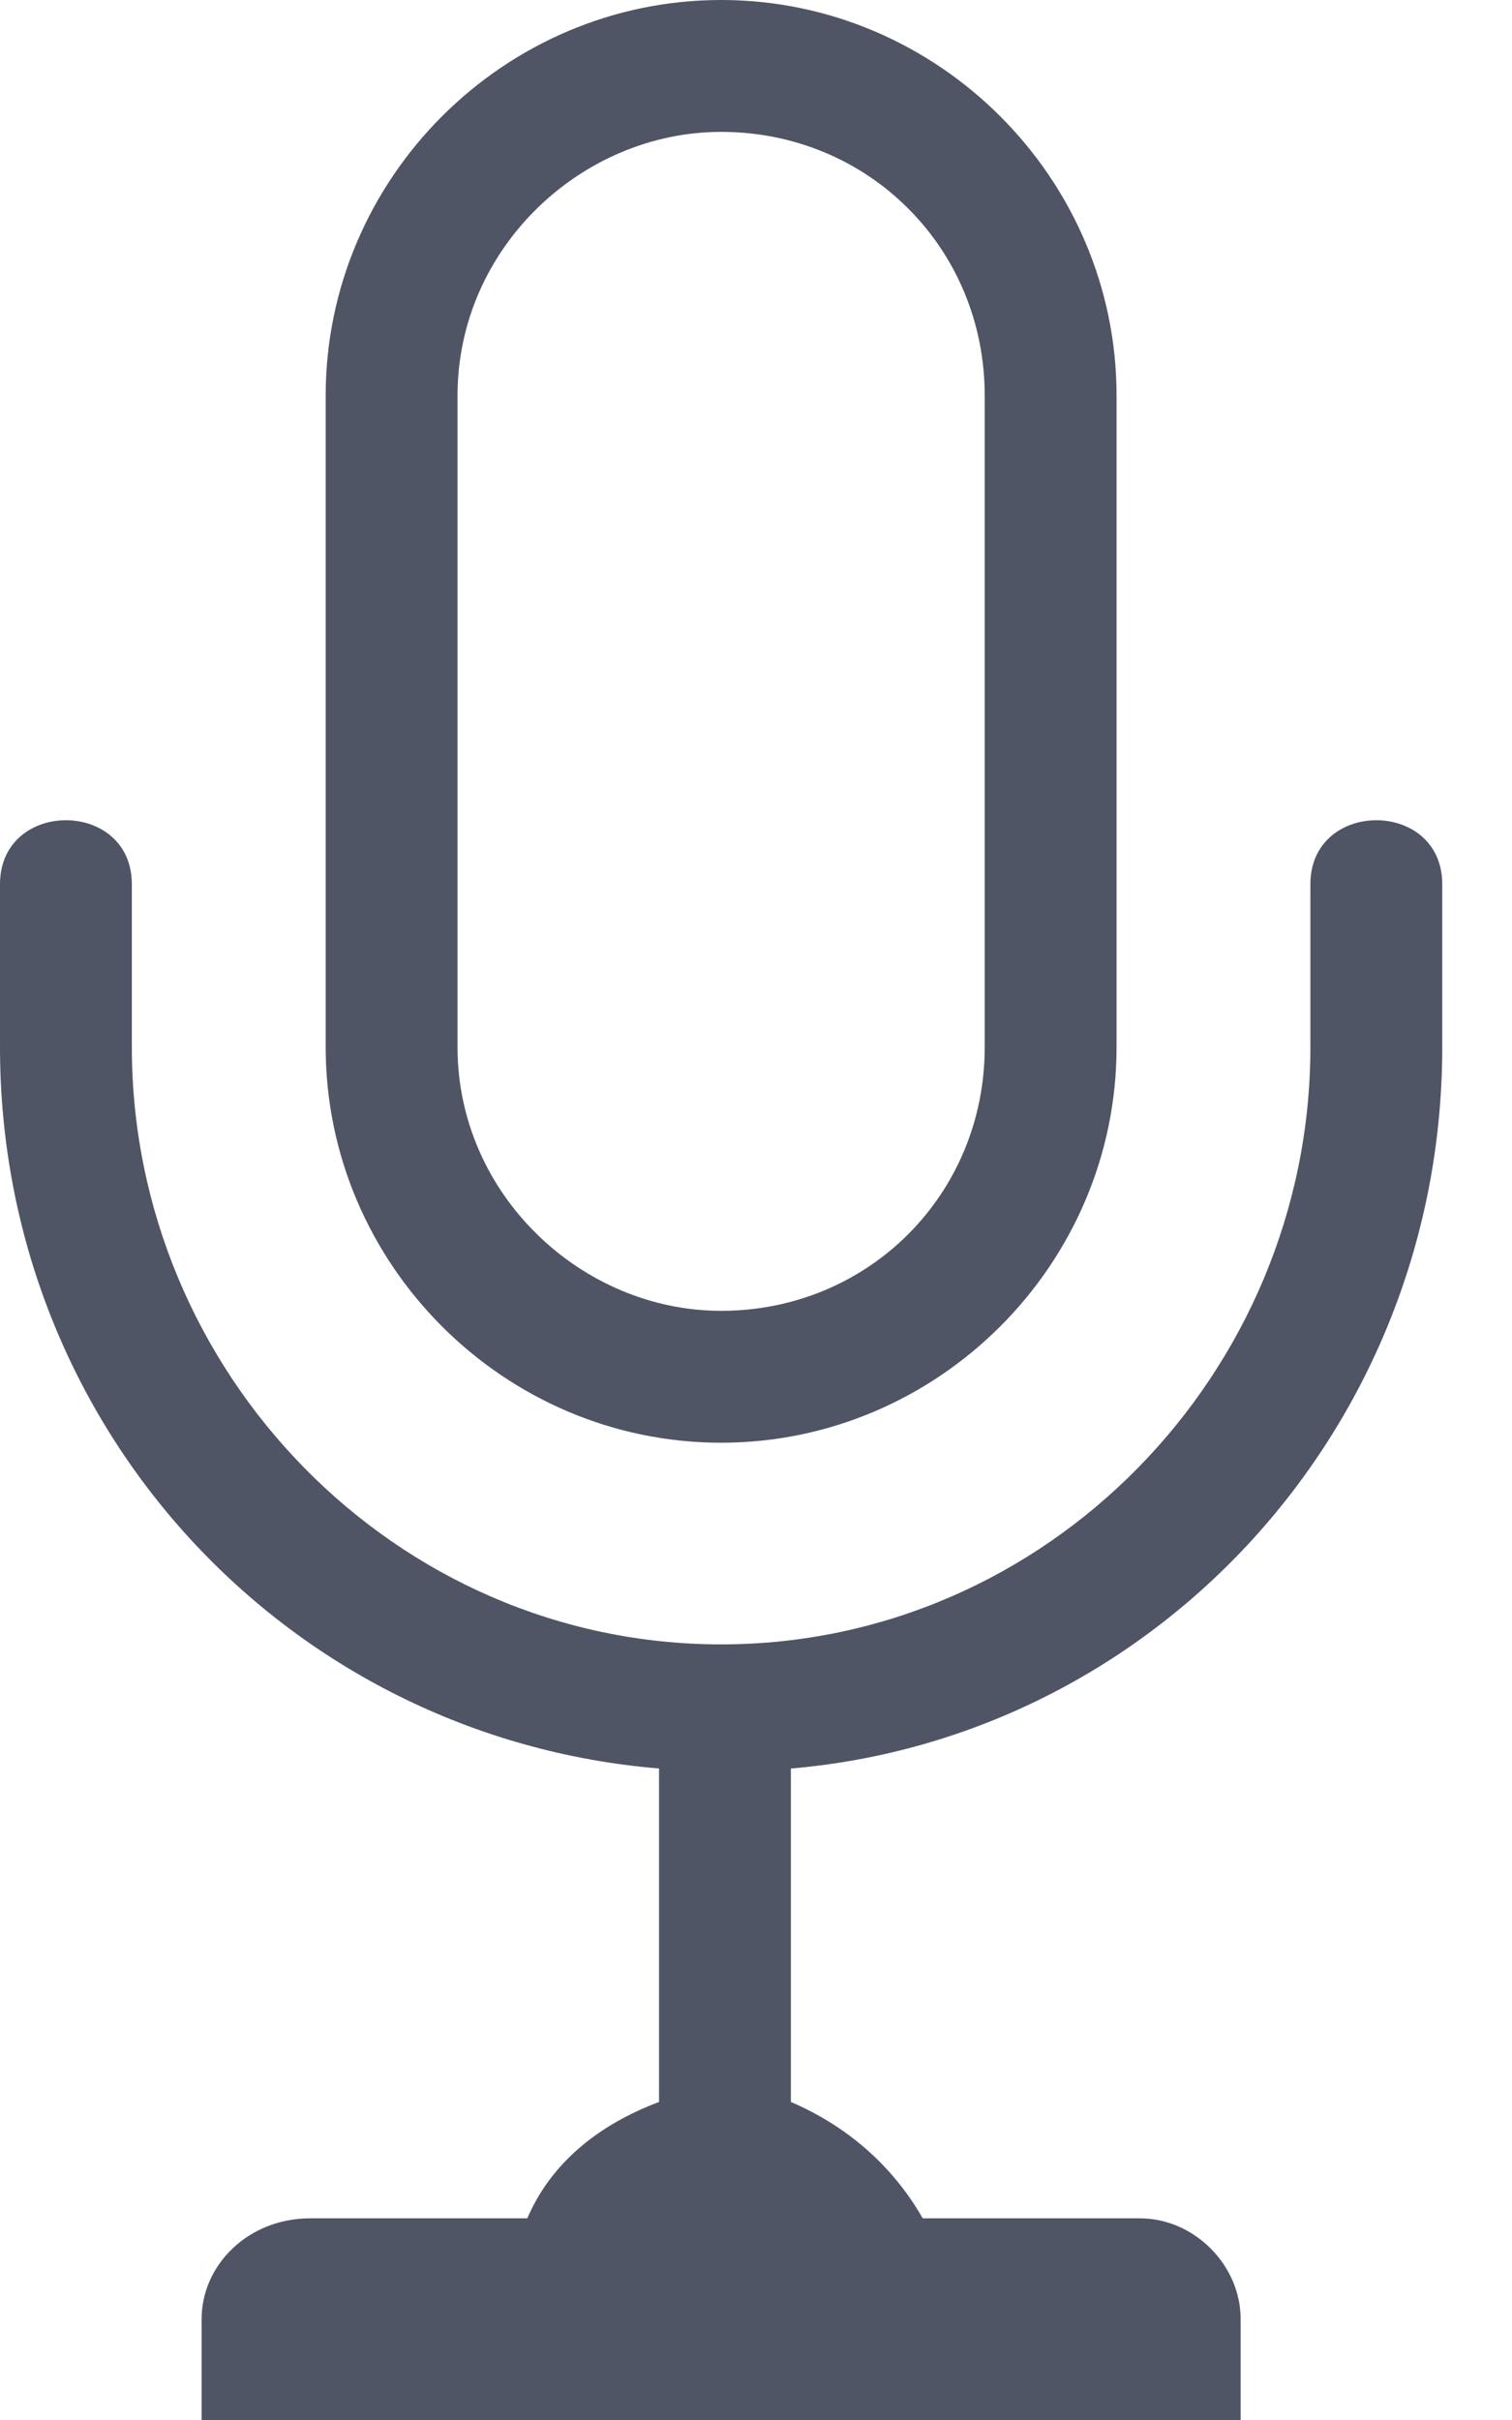 <svg width="15" height="24" viewBox="0 0 15 24" fill="none" xmlns="http://www.w3.org/2000/svg">
<g clip-path="url(#clip0_2088_1742)">
<path d="M13 8.769C13 7.923 14.308 7.923 14.308 8.769V10.385C14.308 14.154 11.461 17.231 7.846 17.539V20.846C8.385 21.077 8.846 21.462 9.154 22H11.308C11.846 22 12.308 22.462 12.308 23V24H2V23C2 22.462 2.462 22 3.077 22H5.231C5.462 21.462 5.923 21.077 6.538 20.846V17.539C2.846 17.231 0 14.154 0 10.385V8.769C0 7.923 1.308 7.923 1.308 8.769V10.385C1.308 13.616 3.923 16.308 7.154 16.308C10.385 16.308 13 13.616 13 10.385V8.769Z" fill="#505565"/>
<path d="M7.154 0C9.308 0 11.077 1.769 11.077 3.923V10.385C11.077 12.539 9.308 14.308 7.154 14.308C5 14.308 3.231 12.539 3.231 10.385V3.923C3.231 1.769 5 0 7.154 0ZM7.154 1.308C5.769 1.308 4.539 2.462 4.539 3.923V10.385C4.539 11.846 5.769 13 7.154 13C8.616 13 9.769 11.846 9.769 10.385V3.923C9.769 2.462 8.616 1.308 7.154 1.308Z" fill="#505565"/>
</g>
<defs>
<clipPath id="clip0_2088_1742">
<rect width="14.308" height="24" fill="white"/>
</clipPath>
</defs>
</svg>
